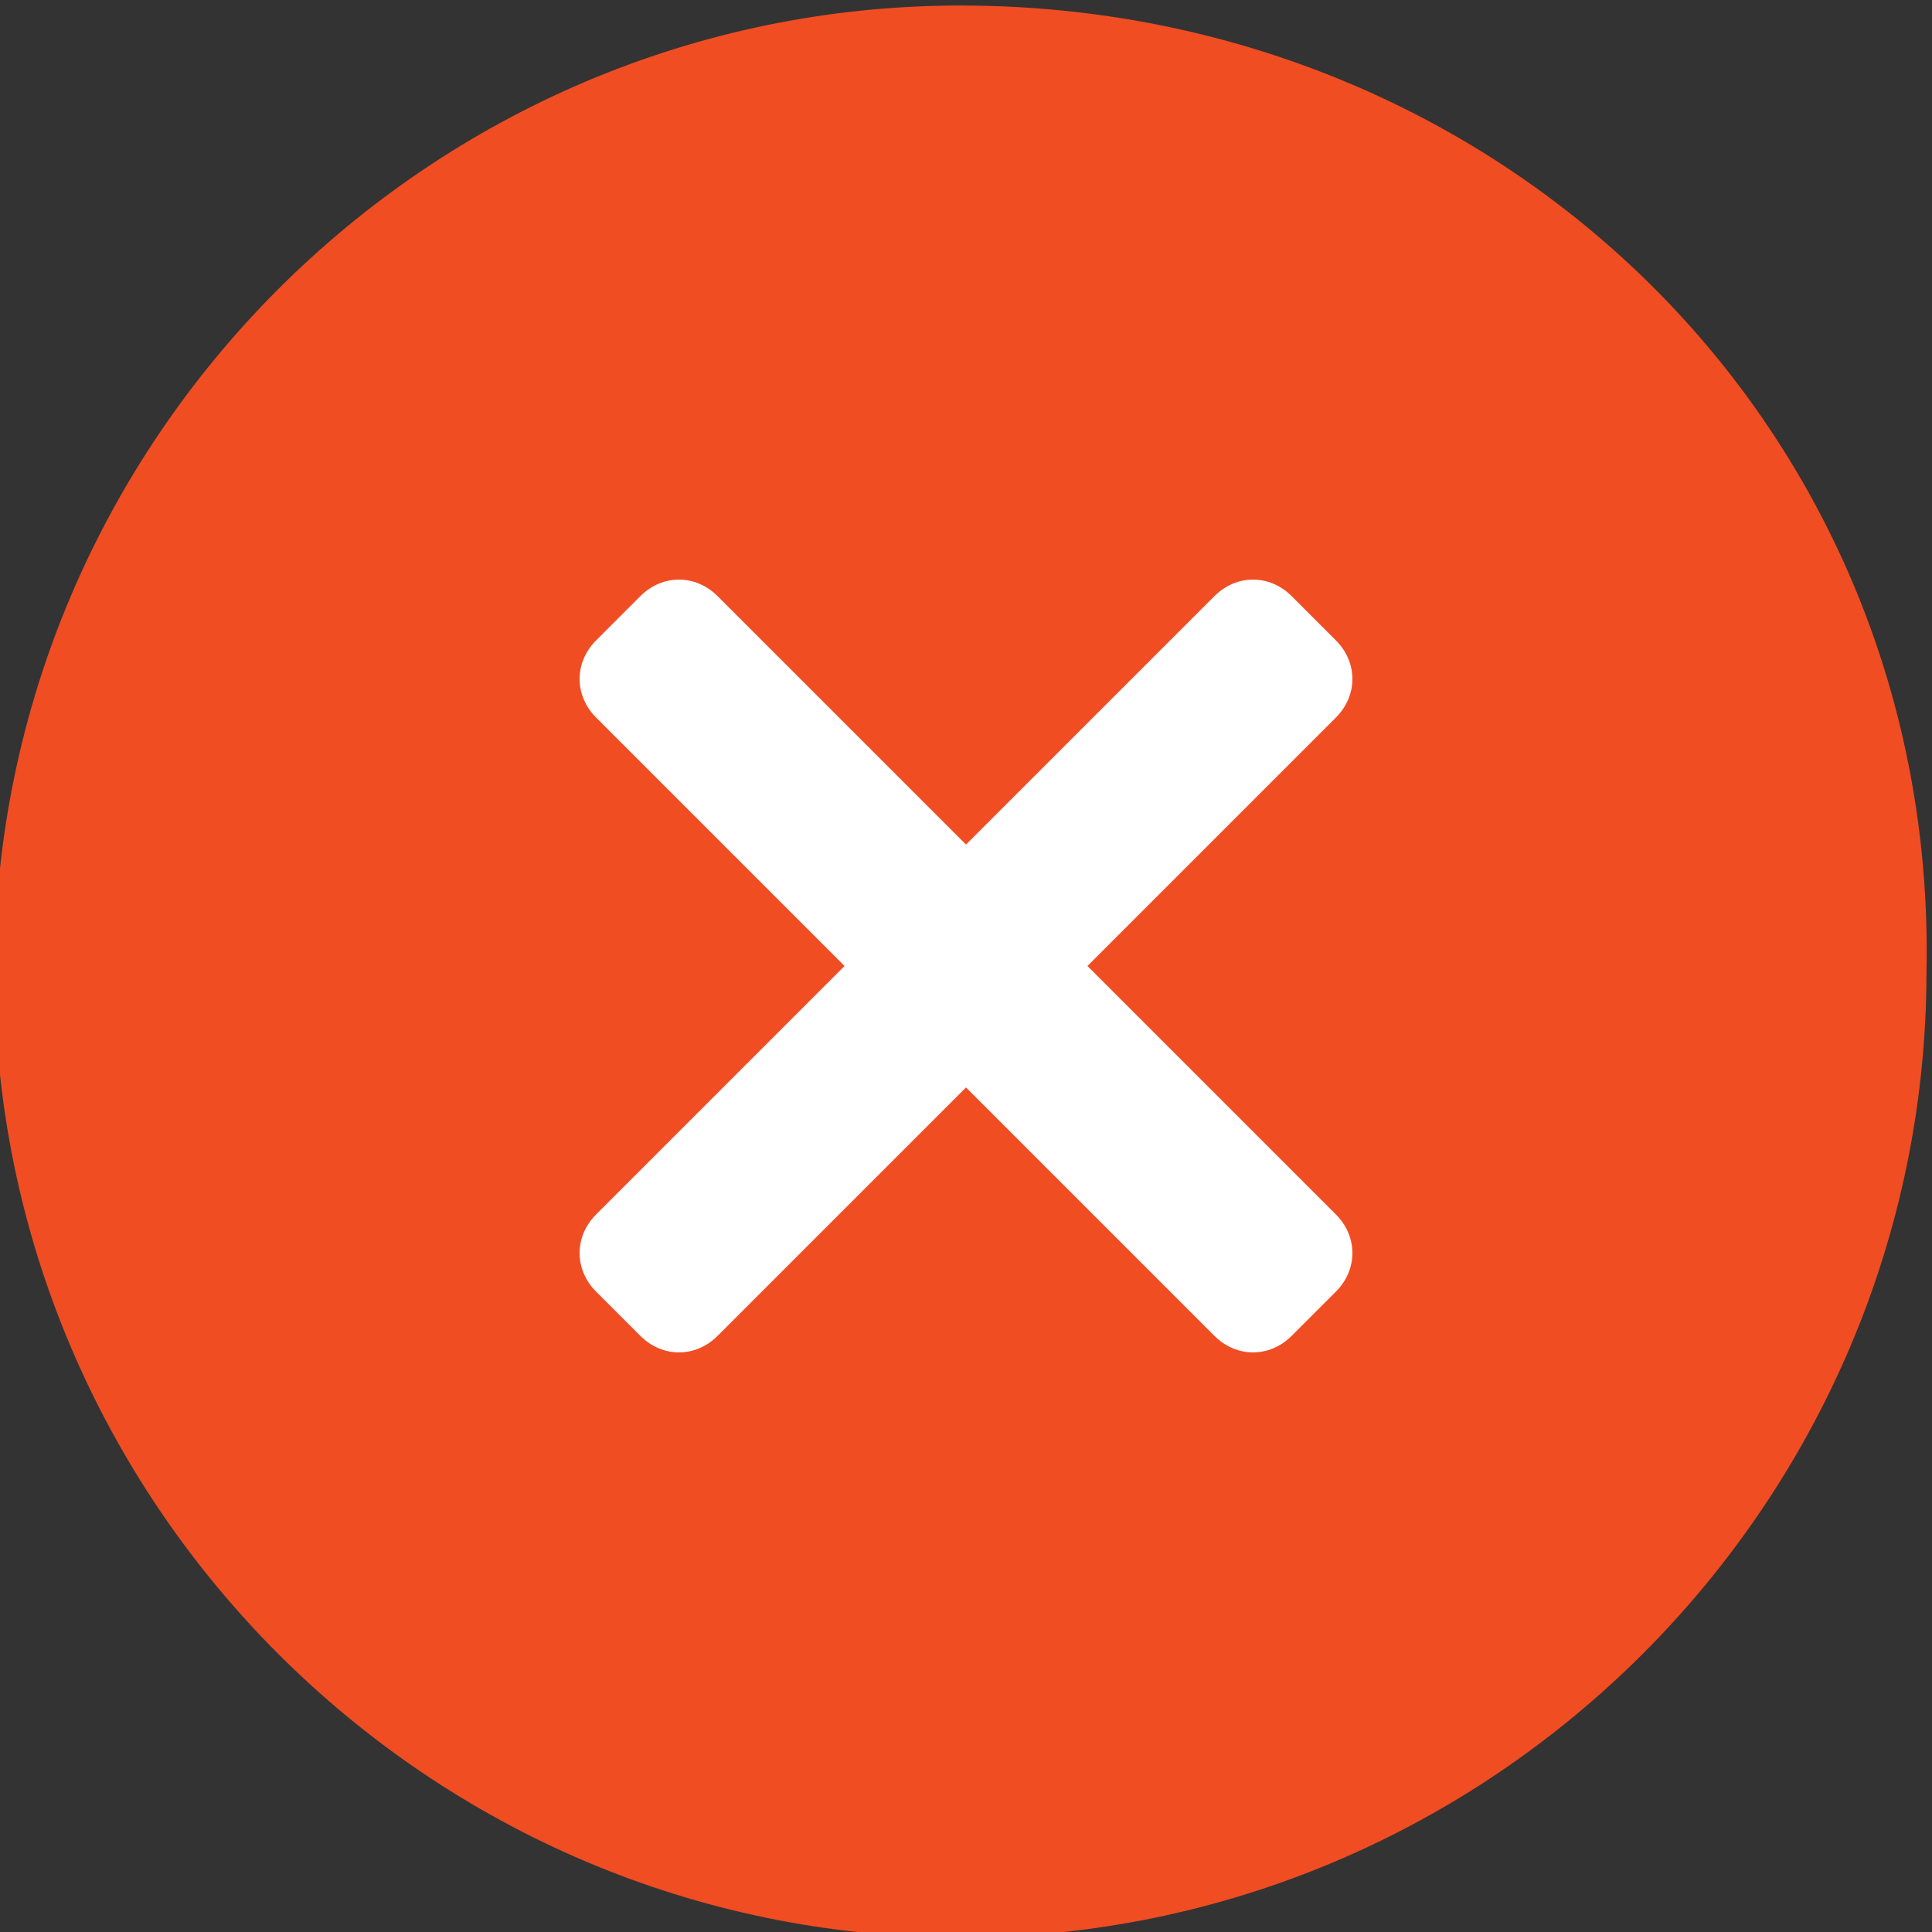 <?xml version="1.0" encoding="utf-8"?>
<!-- Generator: Adobe Illustrator 21.0.0, SVG Export Plug-In . SVG Version: 6.00 Build 0)  -->
<svg version="1.1" id="Слой_1" xmlns="http://www.w3.org/2000/svg" xmlns:xlink="http://www.w3.org/1999/xlink" x="0px" y="0px"
	 viewBox="0 0 17.5 17.5" style="enable-background:new 0 0 17.5 17.5;" xml:space="preserve">
<rect x="0" y="0" width="17.5" height="17.5" fill="#333333" stroke="none"/>
<style type="text/css">
	.st0{fill:#FFFFFF;stroke:#F04D23;stroke-width:1.5;stroke-miterlimit:10;}
	.st1{fill:#F04D23;}
	.st2{fill:#FFFFFF;}
</style>
<path class="st0" d="M8.7,0.8c-4.4,0-8,3.6-8,8c0,4.4,3.6,8,8,8c4.4,0,8-3.6,8-8C16.8,4.3,13.2,0.8,8.7,0.8L8.7,0.8z"/>
<path class="st1" d="M8.7,0.8c-4.4,0-8,3.6-8,8c0,4.4,3.6,8,8,8c4.4,0,8-3.6,8-8C16.8,4.3,13.2,0.8,8.7,0.8L8.7,0.8z"/>
<path class="st2" d="M5.8,12.1l-0.4-0.4c-0.2-0.2-0.2-0.5,0-0.7L11,5.4c0.2-0.2,0.5-0.2,0.7,0l0.4,0.4c0.2,0.2,0.2,0.5,0,0.7
	l-5.6,5.6C6.3,12.3,6,12.3,5.8,12.1z"/>
<path class="st2" d="M5.4,5.8l0.4-0.4c0.2-0.2,0.5-0.2,0.7,0l5.6,5.6c0.2,0.2,0.2,0.5,0,0.7l-0.4,0.4c-0.2,0.2-0.5,0.2-0.7,0
	L5.4,6.5C5.2,6.3,5.2,6,5.4,5.8z"/>
</svg>
